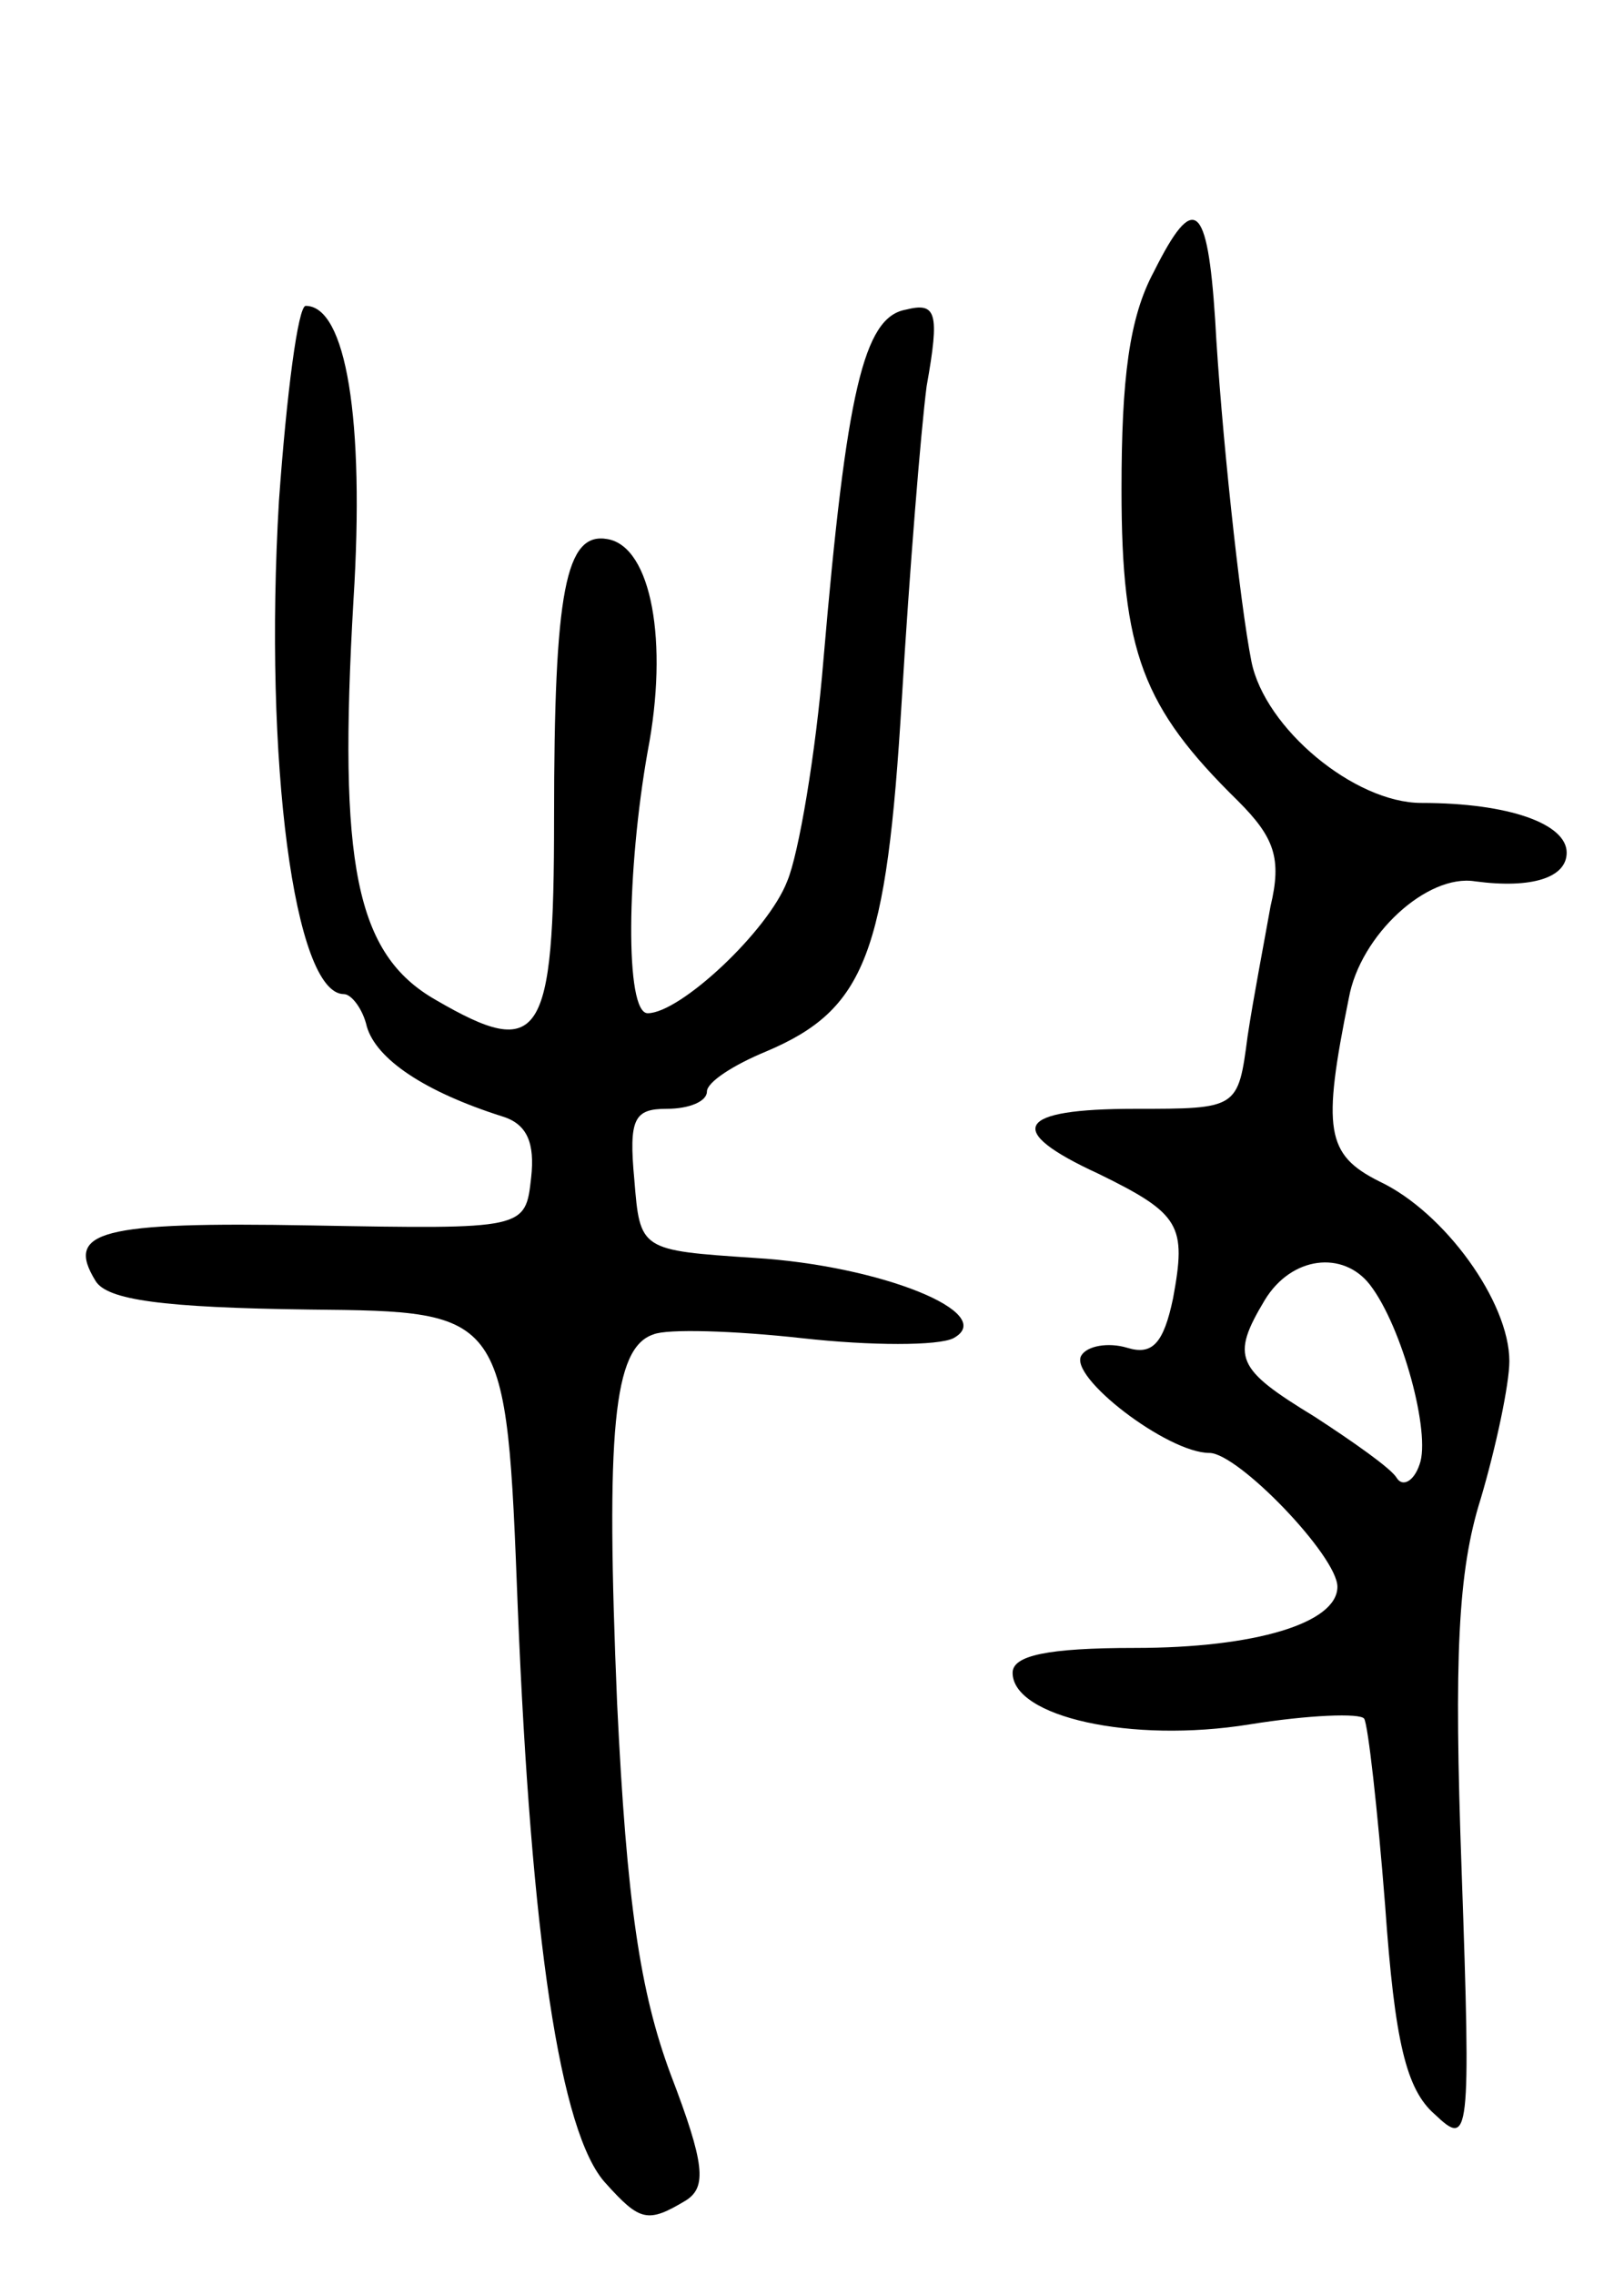 <svg version="1.0" xmlns="http://www.w3.org/2000/svg"
 width="85pt" height="119pt" viewBox="0 0 85 119"
 preserveAspectRatio="xMidYMid meet">
<g transform="translate(0,119) scale(0.1,-0.1)"
fill="#000000" stroke="none">
<path d="M604 1048 c-13 -24 -17 -56 -17 -114 0 -85 11 -114 61 -163 19 -19
23 -30 17 -55 -3 -17 -9 -48 -12 -68 -5 -38 -5 -38 -59 -38 -62 0 -69 -11 -19
-34 43 -21 46 -27 39 -65 -5 -24 -11 -30 -24 -26 -10 3 -21 1 -24 -4 -7 -11
45 -51 67 -51 15 0 67 -54 67 -70 0 -19 -43 -32 -106 -32 -46 0 -64 -4 -64
-13 0 -23 62 -37 124 -27 31 5 58 6 60 3 2 -3 7 -47 11 -98 5 -71 11 -96 26
-109 18 -17 19 -14 14 128 -4 111 -2 156 10 194 8 27 15 60 15 72 0 31 -34 78
-68 94 -28 14 -30 27 -16 96 6 33 41 65 66 61 30 -4 48 2 48 15 0 15 -30 26
-76 26 -35 0 -82 39 -89 74 -6 30 -16 123 -19 179 -4 61 -11 67 -32 25z m113
-530 c17 -22 32 -78 26 -94 -3 -9 -9 -12 -12 -7 -3 5 -23 19 -43 32 -41 25
-44 31 -26 61 14 23 41 26 55 8z"/>
<path d="M146 928 c-8 -136 8 -258 34 -258 4 0 10 -8 12 -17 5 -17 30 -34 71
-47 13 -4 17 -14 15 -32 -3 -27 -3 -27 -115 -25 -111 2 -129 -3 -113 -29 6
-10 35 -14 112 -15 103 -1 103 -1 109 -156 7 -172 22 -275 46 -301 18 -20 22
-21 42 -9 11 7 10 19 -8 66 -16 43 -23 90 -28 194 -6 143 -2 186 19 193 7 3
42 2 78 -2 36 -4 71 -4 79 0 24 13 -38 38 -104 42 -60 4 -60 4 -63 41 -3 32 0
37 17 37 12 0 21 4 21 9 0 5 14 14 31 21 52 22 63 51 71 184 4 67 10 141 13
164 7 39 5 44 -11 40 -22 -4 -31 -43 -43 -183 -4 -49 -13 -102 -19 -116 -10
-26 -56 -69 -73 -69 -12 0 -11 75 0 137 11 57 2 107 -21 111 -22 4 -28 -27
-28 -146 0 -116 -7 -127 -62 -95 -42 24 -51 71 -43 209 6 95 -4 154 -25 154
-4 0 -10 -46 -14 -102z"/>
</g>
</svg>
